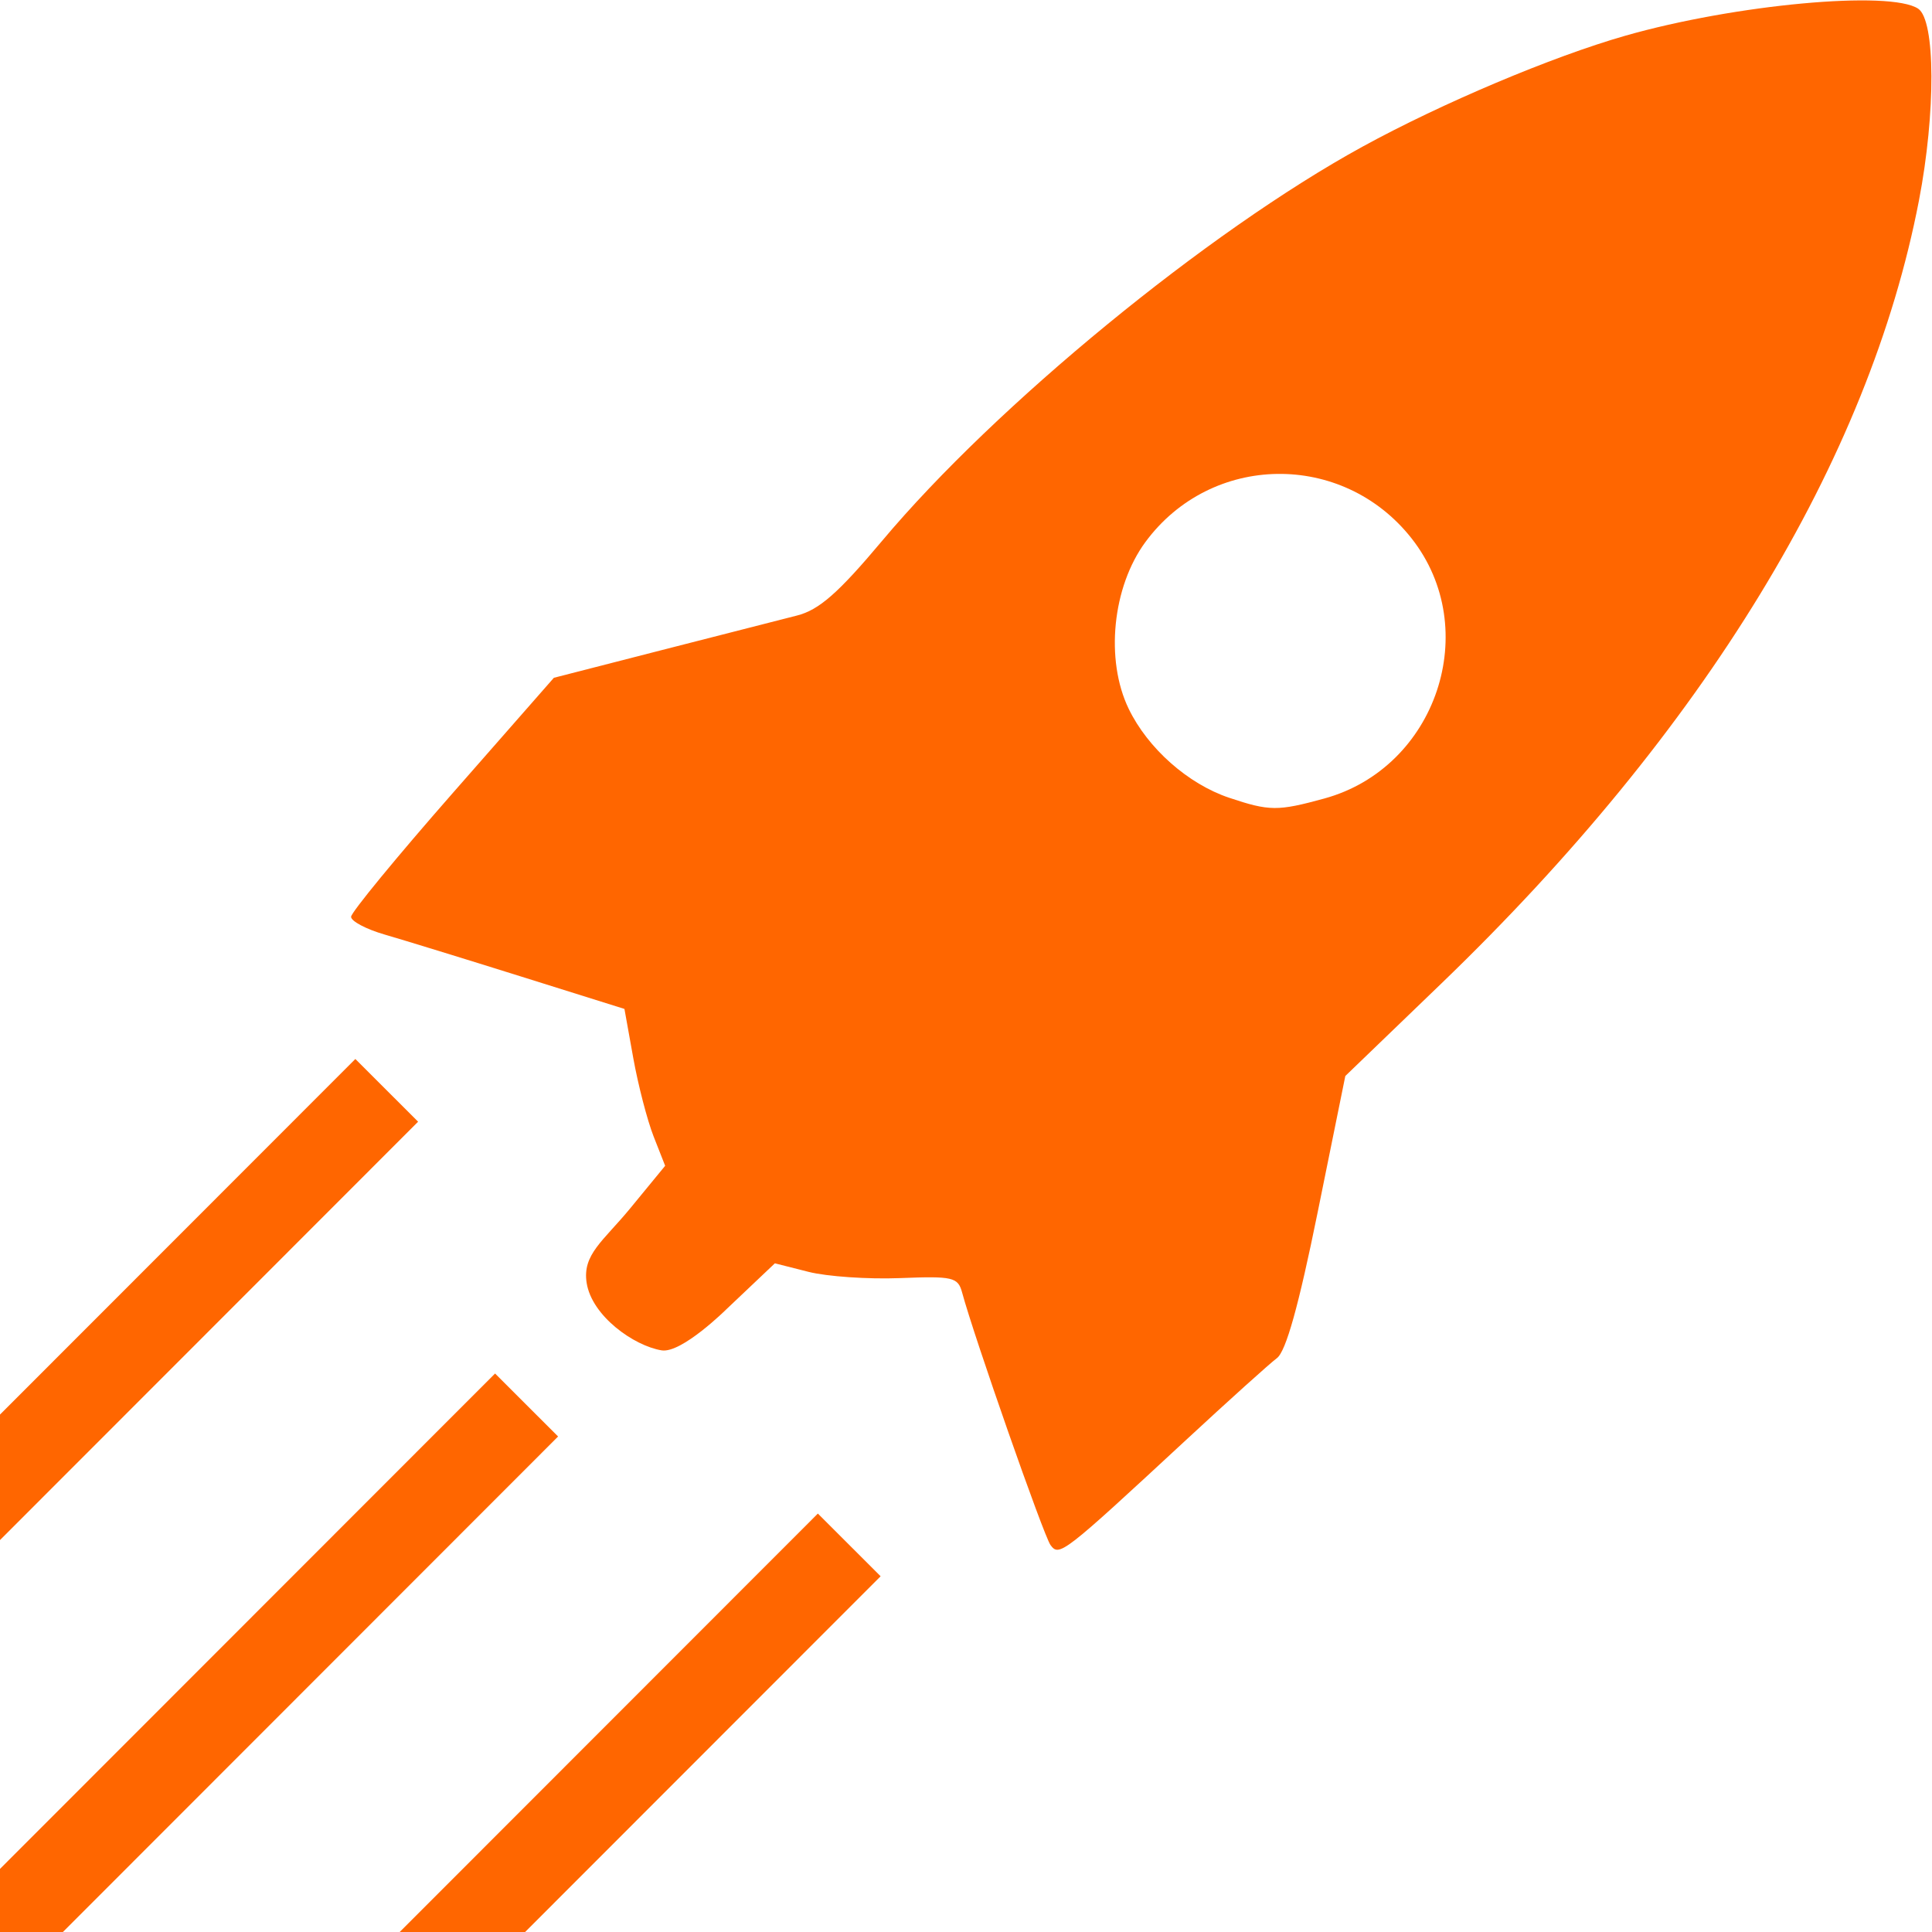 <svg xmlns="http://www.w3.org/2000/svg" version="1.1" id="svg10486" width="550" height="550"><defs id="defs10490"><clipPath clipPathUnits="userSpaceOnUse" id="clipPath951"><rect style="color:#000;visibility:visible;opacity:1;vector-effect:none;fill:#ff8;fill-opacity:.468;fill-rule:nonzero;stroke:none;stroke-width:8.137px;stroke-linecap:round;stroke-linejoin:bevel;stroke-miterlimit:4;stroke-dasharray:none;stroke-dashoffset:0;stroke-opacity:1;marker:none;enable-background:accumulate;display:inline;overflow:visible" id="rect953" width="292.519" height="288.735" x="475.968" y="260.427" transform="rotate(90)" ry="0"/></clipPath><clipPath clipPathUnits="userSpaceOnUse" id="clipPath955"><rect style="color:#000;visibility:visible;opacity:1;vector-effect:none;fill:#ff8;fill-opacity:.468;fill-rule:nonzero;stroke:none;stroke-width:8.137px;stroke-linecap:round;stroke-linejoin:bevel;stroke-miterlimit:4;stroke-dasharray:none;stroke-dashoffset:0;stroke-opacity:1;marker:none;enable-background:accumulate;display:inline;overflow:visible" id="rect957" width="292.519" height="288.735" x="475.968" y="260.427" transform="rotate(90)" ry="0"/></clipPath><clipPath clipPathUnits="userSpaceOnUse" id="clipPath955-3"><rect style="color:#000;visibility:visible;opacity:1;vector-effect:none;fill:#ff8;fill-opacity:.468;fill-rule:nonzero;stroke:none;stroke-width:8.137px;stroke-linecap:round;stroke-linejoin:bevel;stroke-miterlimit:4;stroke-dasharray:none;stroke-dashoffset:0;stroke-opacity:1;marker:none;enable-background:accumulate;display:inline;overflow:visible" id="rect957-6" width="292.519" height="288.735" x="475.968" y="260.427" transform="rotate(90)" ry="0"/></clipPath><clipPath clipPathUnits="userSpaceOnUse" id="clipPath951-7"><rect style="color:#000;visibility:visible;opacity:1;vector-effect:none;fill:#ff8;fill-opacity:.468;fill-rule:nonzero;stroke:none;stroke-width:8.137px;stroke-linecap:round;stroke-linejoin:bevel;stroke-miterlimit:4;stroke-dasharray:none;stroke-dashoffset:0;stroke-opacity:1;marker:none;enable-background:accumulate;display:inline;overflow:visible" id="rect953-5" width="292.519" height="288.735" x="475.968" y="260.427" transform="rotate(90)" ry="0"/></clipPath></defs><g id="g10494" transform="translate(150.82 -292.094)"><path style="fill:#f60;stroke-width:2.271px" d="M148.235 731.93c-1.931-2.62-21.737-59.195-25.148-71.836-1.194-4.425-2.56-4.745-17.733-4.15-9.042.355-20.747-.447-26.01-1.782l-9.572-2.428-13.815 13.092s-12.743 12.617-18.432 11.687c-7.887-1.29-19.875-9.769-21.342-19.232-1.256-8.097 4.75-11.877 12.42-21.214l9.933-12.094-3.283-8.35c-1.805-4.591-4.413-14.64-5.795-22.328l-2.513-13.98-29.337-9.199c-16.136-5.059-33.656-10.448-38.933-11.976-5.278-1.528-9.575-3.806-9.548-5.061.027-1.255 13.026-17.076 28.888-35.157l28.84-32.874 30.52-7.834c16.786-4.308 34.183-8.756 38.66-9.883 6.302-1.587 11.79-6.4 24.305-21.316 32.337-38.54 92.662-88.033 136.714-112.165 22.599-12.38 54.002-25.639 74.812-31.586 31.187-8.913 75.382-12.993 83.374-7.698 4.94 3.274 5.049 29.587.224 54.624-14.248 73.93-61.155 150.838-135.918 222.846l-27.381 26.373-7.865 38.76c-5.413 26.677-9.033 39.633-11.614 41.562-2.063 1.542-13.706 12.029-25.873 23.304-35.102 32.528-36.079 33.285-38.578 29.896zm77.93-212.51c31.972-8.761 45.21-48.28 24.822-74.11-19.617-24.854-57.016-24.316-75.73 1.09-9.412 12.78-11.497 33.552-4.764 47.47 5.456 11.28 16.91 21.418 28.624 25.336 11.453 3.83 13.785 3.849 27.047.215z" id="path10498"/><path style="color:#000;visibility:visible;opacity:1;vector-effect:none;fill:#f60;fill-opacity:1;fill-rule:nonzero;stroke:none;stroke-width:8.137px;stroke-linecap:round;stroke-linejoin:bevel;stroke-miterlimit:4;stroke-dasharray:none;stroke-dashoffset:0;stroke-opacity:1;marker:none;enable-background:accumulate;display:inline;overflow:visible" id="rect829" transform="rotate(-45.018)" d="M-837.41 475.885h347.243v25.365H-837.41z"/><rect style="color:#000;visibility:visible;opacity:1;vector-effect:none;fill:#f60;fill-opacity:1;fill-rule:nonzero;stroke:none;stroke-width:8.137px;stroke-linecap:round;stroke-linejoin:bevel;stroke-miterlimit:4;stroke-dasharray:none;stroke-dashoffset:0;stroke-opacity:1;marker:none;enable-background:accumulate;display:inline;overflow:visible" id="rect829-3" width="279.069" height="25.254" x="-581.708" y="651.061" transform="rotate(-45.018 -23.547 222.912)" ry="0" clip-path="url('#clipPath955-3')"/><rect style="color:#000;visibility:visible;opacity:1;vector-effect:none;fill:#f60;fill-opacity:1;fill-rule:nonzero;stroke:none;stroke-width:8.137px;stroke-linecap:round;stroke-linejoin:bevel;stroke-miterlimit:4;stroke-dasharray:none;stroke-dashoffset:0;stroke-opacity:1;marker:none;enable-background:accumulate;display:inline;overflow:visible" id="rect829-3-6" width="279.069" height="25.254" x="-581.518" y="550.504" transform="rotate(-45.018 -124.096 267.025)" ry="0" clip-path="url('#clipPath951-7')"/></g></svg>